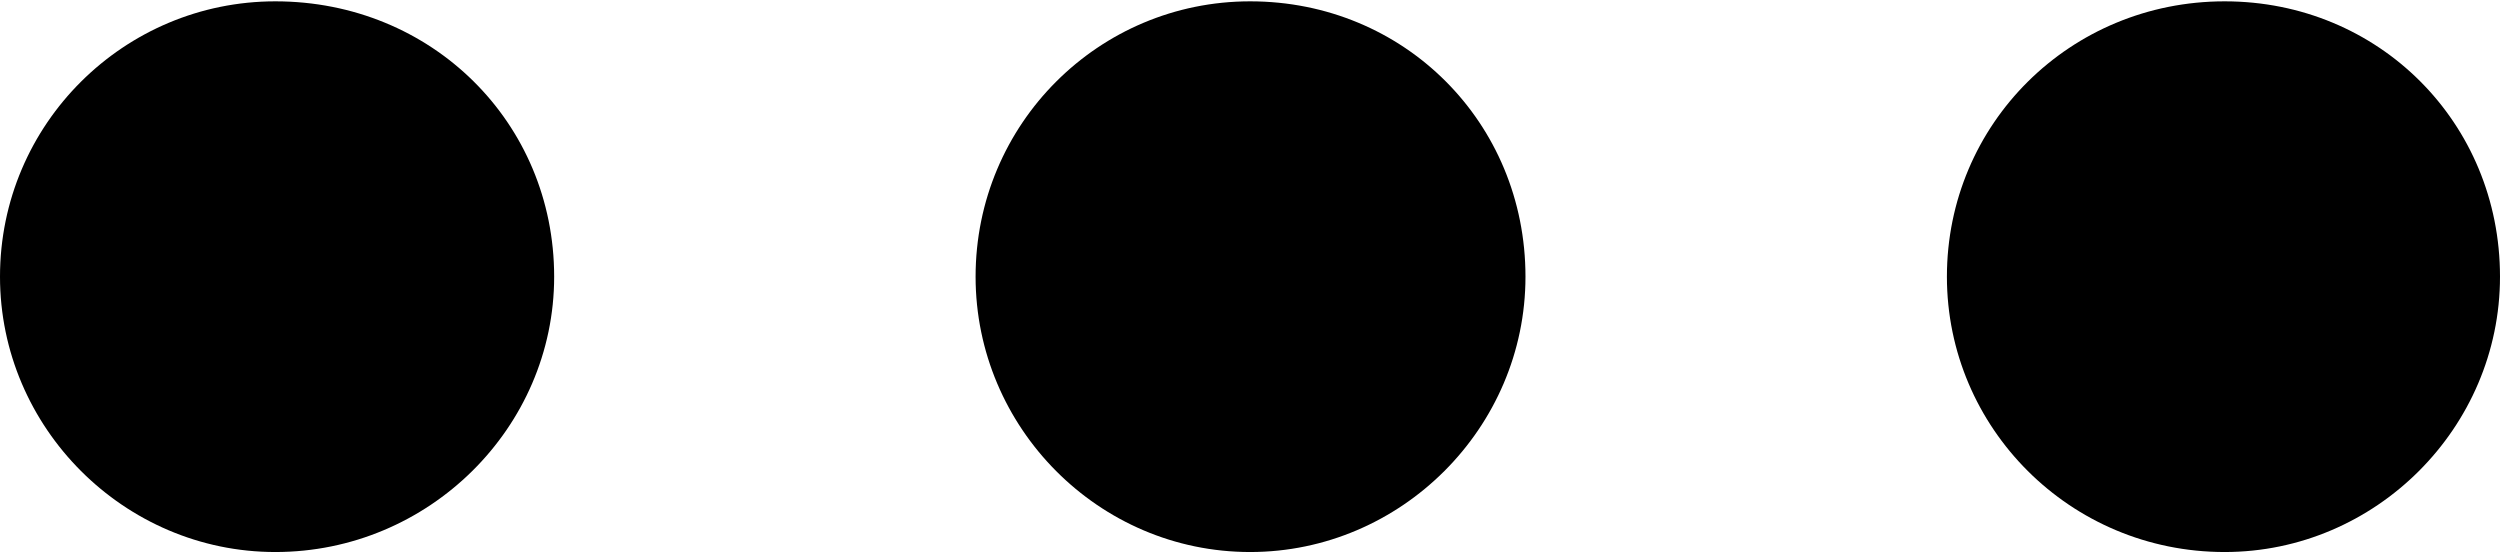 <svg height="4.134" width="18.722" xmlns="http://www.w3.org/2000/svg"><path d="m0 0h18.722v4.134h-18.722z" opacity="0"/><path d="m2.062 4.134c1.149 0 2.088-.931 2.088-2.062 0-1.154-.916-2.062-2.088-2.062-1.132 0-2.062.918-2.062 2.062 0 1.131.93 2.062 2.062 2.062zm7.3 0c1.131 0 2.062-.931 2.062-2.062 0-1.154-.908-2.062-2.062-2.062-1.134 0-2.056.918-2.056 2.062 0 1.131.922 2.062 2.056 2.062zm7.298 0c1.131 0 2.062-.931 2.062-2.062 0-1.154-.908-2.062-2.062-2.062-1.158 0-2.08.918-2.08 2.062 0 1.131.922 2.062 2.08 2.062z"/></svg>